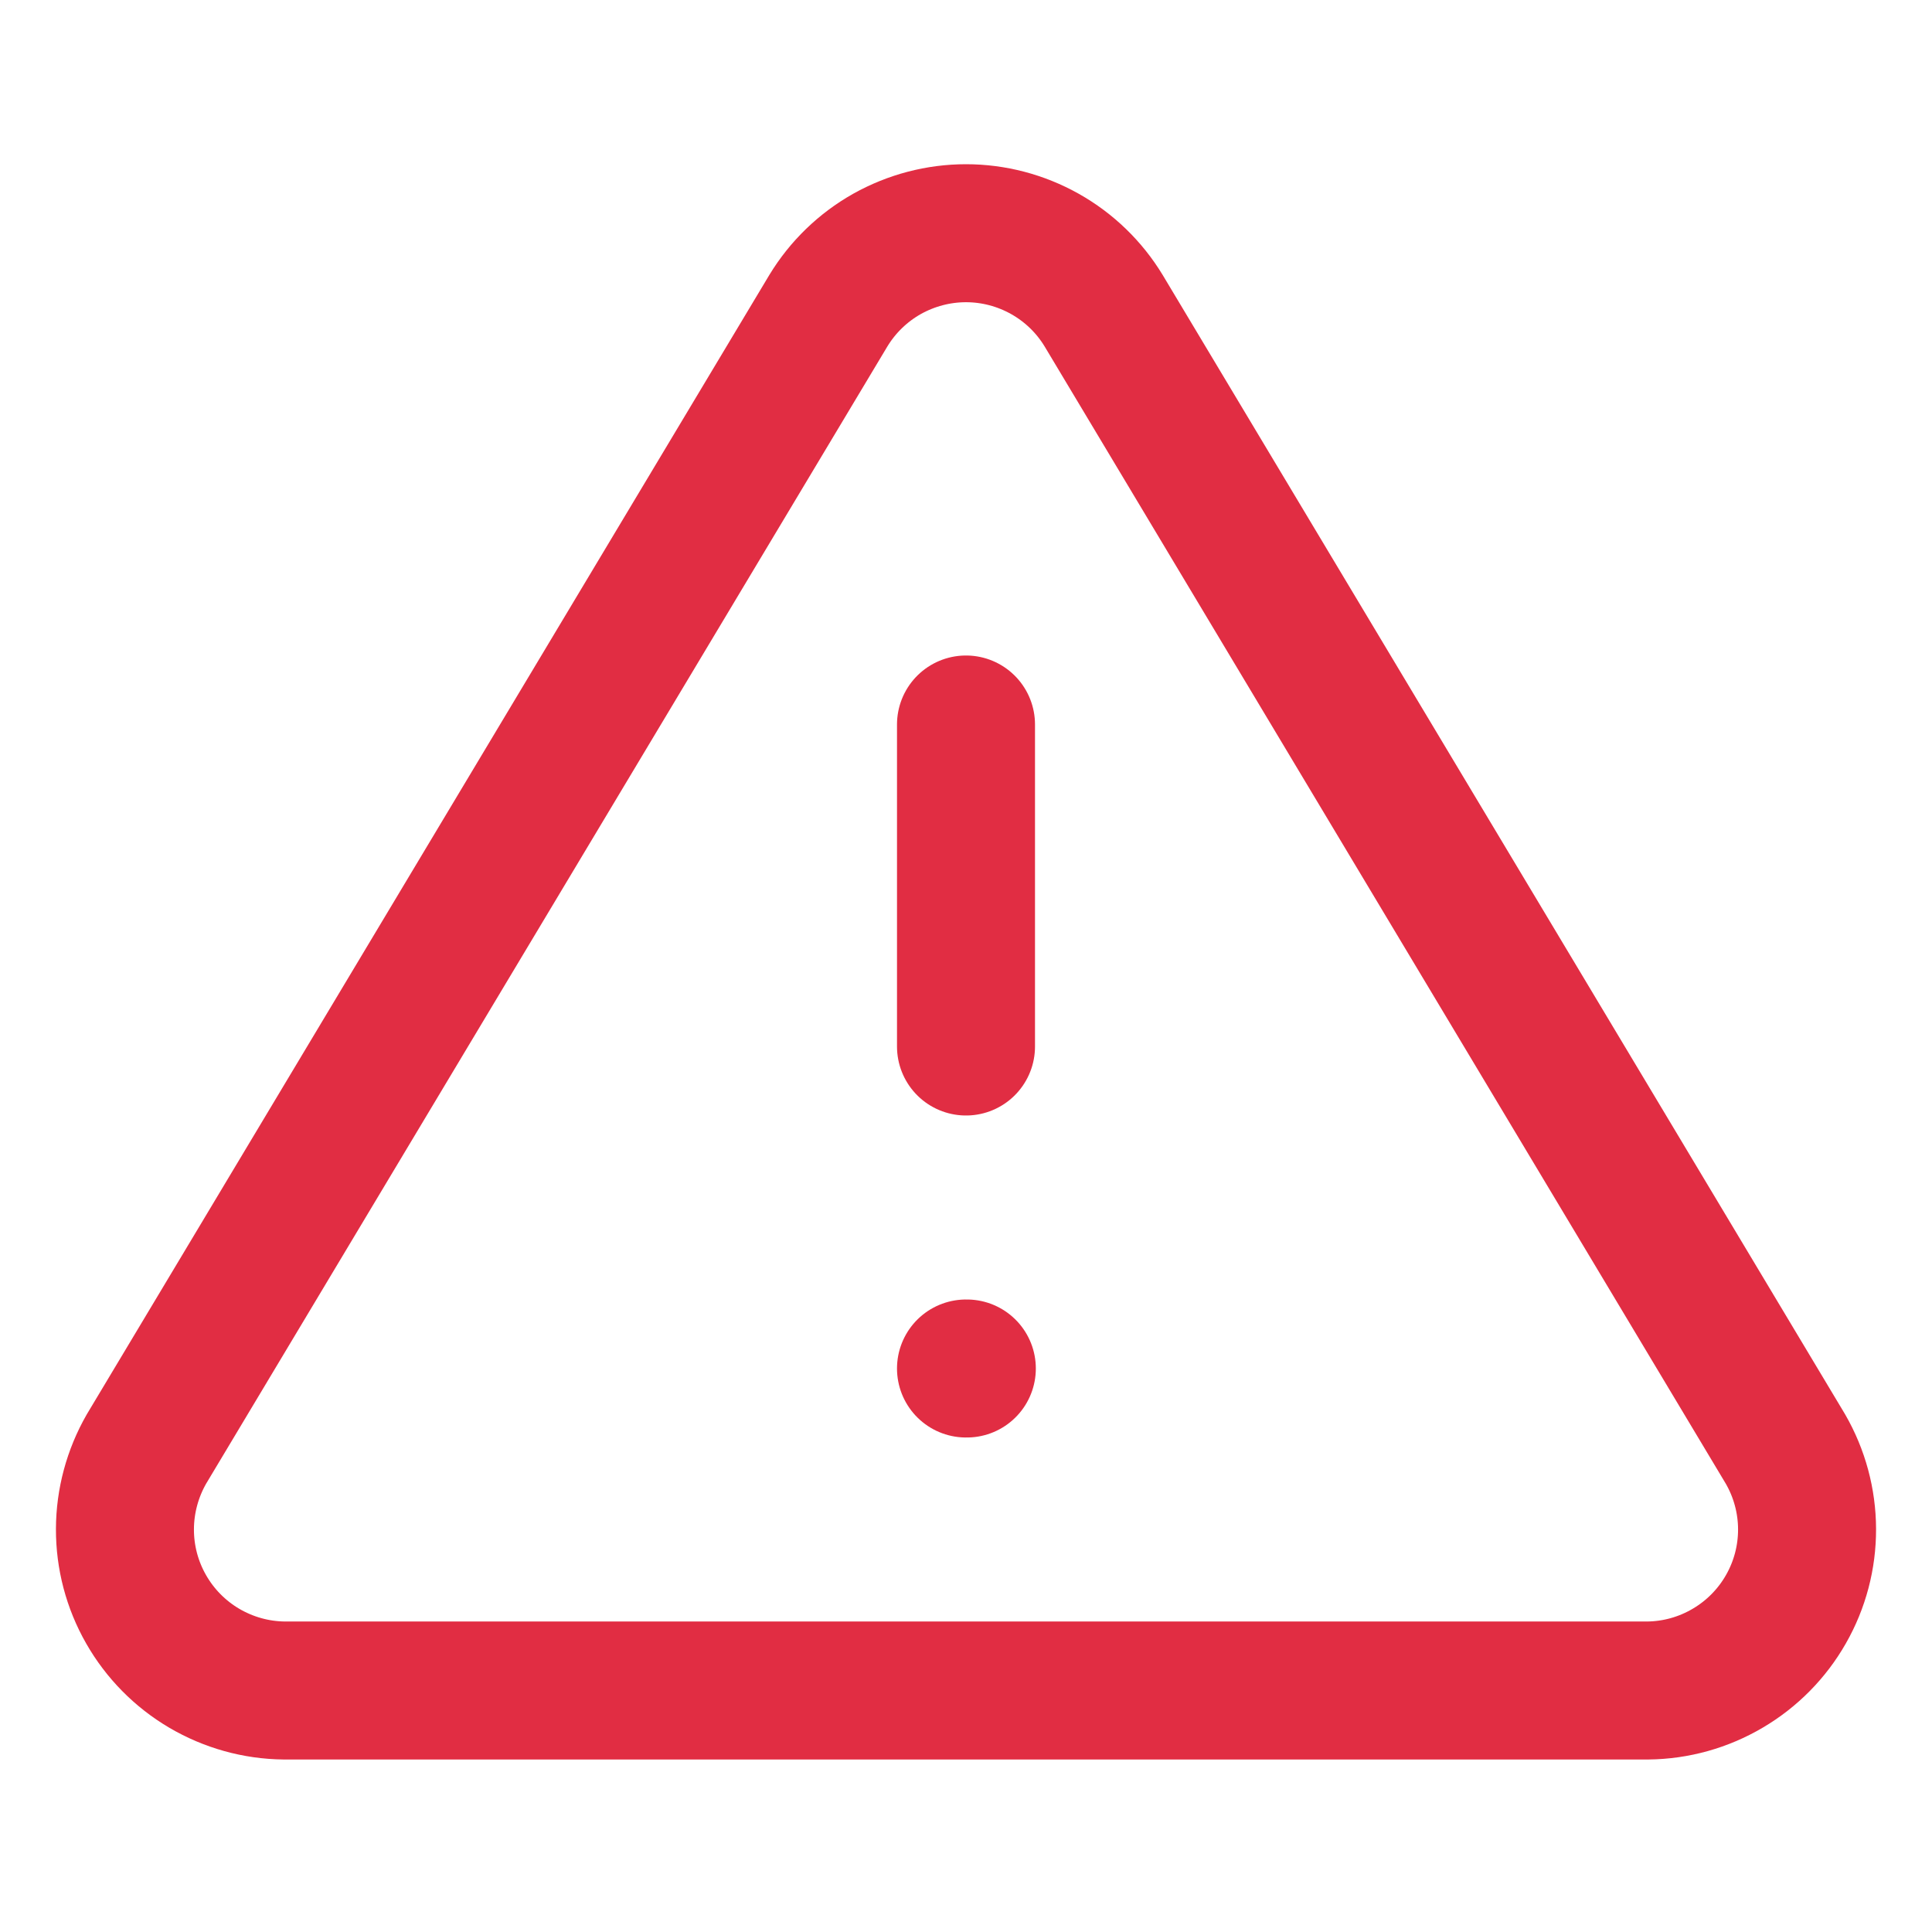 <svg viewBox="0 0 21 21" fill="none" xmlns="http://www.w3.org/2000/svg">
<path d="M9.004 3.377L1.592 15.75C1.44 16.015 1.359 16.315 1.358 16.62C1.357 16.926 1.436 17.226 1.588 17.492C1.739 17.757 1.957 17.978 2.22 18.133C2.484 18.288 2.783 18.372 3.089 18.375H17.911C18.217 18.372 18.516 18.288 18.779 18.133C19.043 17.978 19.261 17.757 19.412 17.492C19.564 17.226 19.643 16.926 19.642 16.62C19.641 16.315 19.56 16.015 19.407 15.75L11.996 3.377C11.84 3.12 11.621 2.908 11.358 2.76C11.096 2.613 10.801 2.535 10.5 2.535C10.199 2.535 9.904 2.613 9.641 2.76C9.379 2.908 9.16 3.12 9.004 3.377V3.377Z" stroke="#E12D43" stroke-width="1.5" stroke-linecap="round" stroke-linejoin="round"/>
<path d="M10.5 7.875V11.375" stroke="#E12D43" stroke-width="1.5" stroke-linecap="round" stroke-linejoin="round"/>
<path d="M10.5 14.875H10.509" stroke="#E12D43" stroke-width="1.5" stroke-linecap="round" stroke-linejoin="round"/>
</svg>
